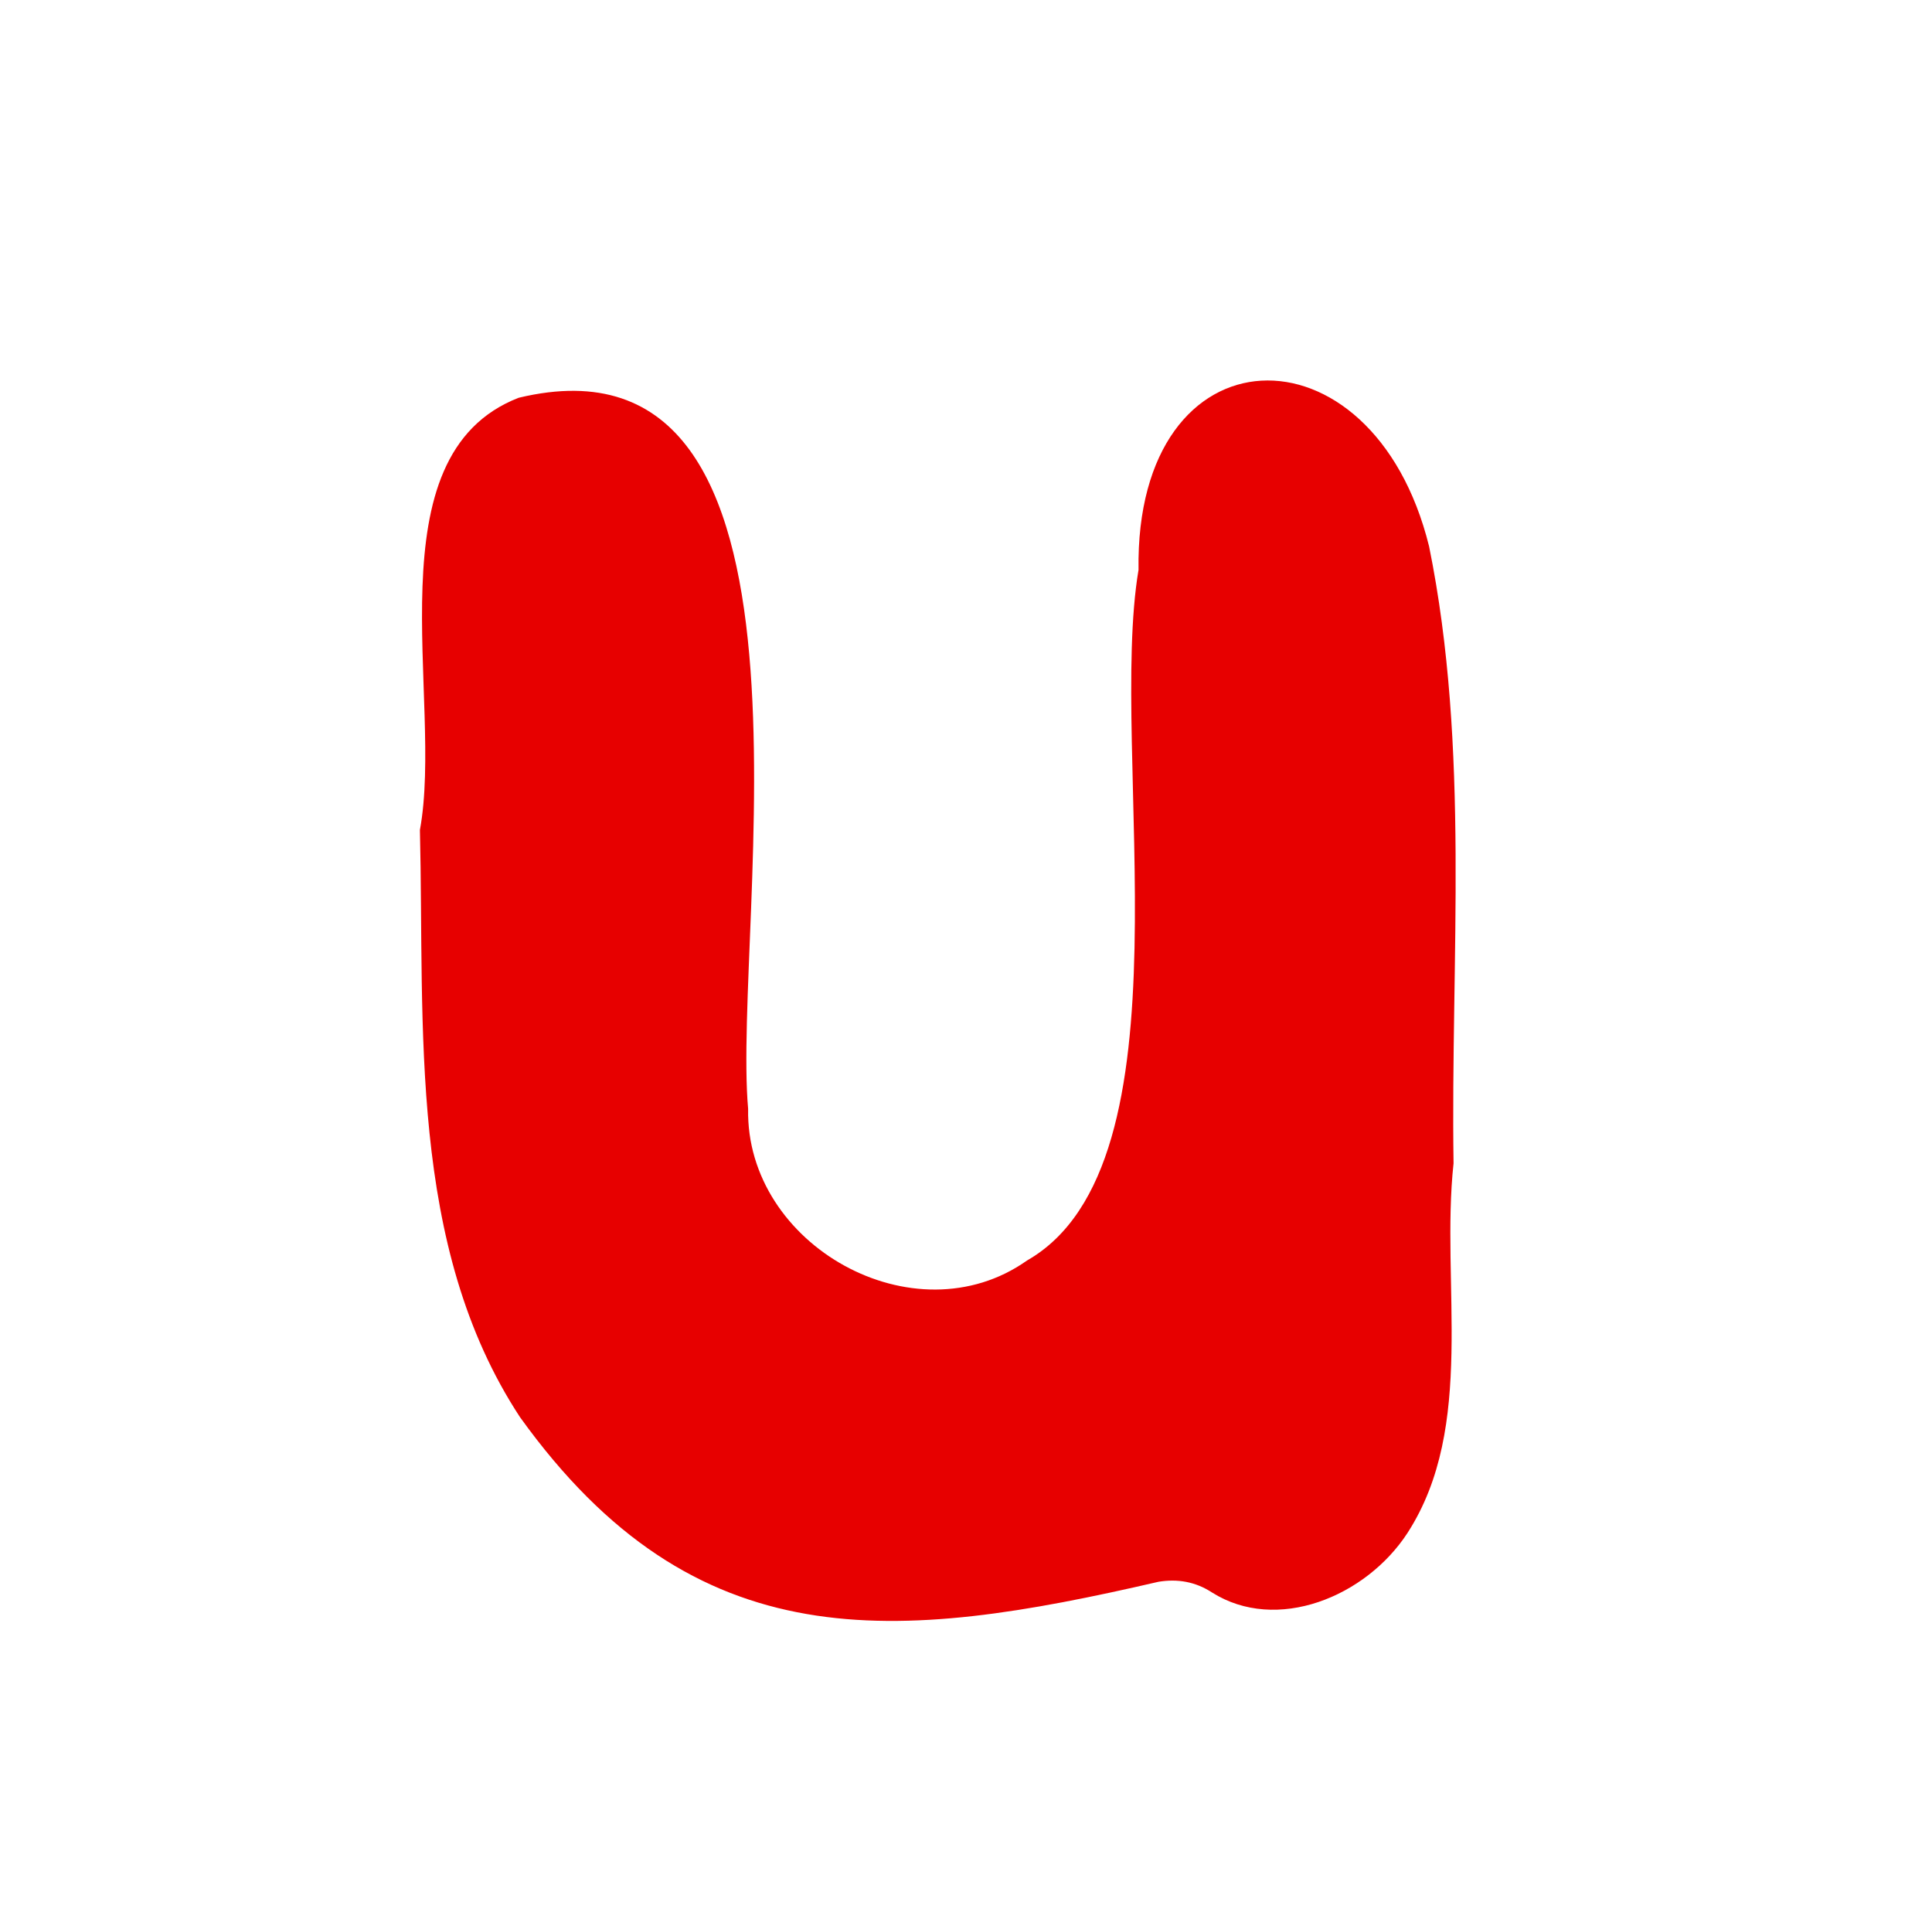 <svg width="118" height="117" viewBox="0 0 118 117" fill="none" xmlns="http://www.w3.org/2000/svg">
<path d="M85.97 93.609C83.428 97.524 77.972 99.75 74.018 97.247C73.004 96.587 71.912 96.41 70.762 96.597C54.692 100.316 42.489 101.478 31.761 86.546C24.877 76.063 25.94 62.713 25.647 50.684C27.122 42.695 22.582 27.818 31.68 24.291C51.551 19.52 44.69 56.394 45.693 67.717C45.532 76.043 55.853 81.836 62.725 76.98C73.046 71.09 67.648 46.007 69.537 34.804C69.314 19.853 83.84 19.415 87.284 33.369C89.791 45.705 88.595 58.488 88.778 71.045C87.981 78.374 90.169 87.104 85.97 93.609Z" fill="#E70000"/>
</svg>
